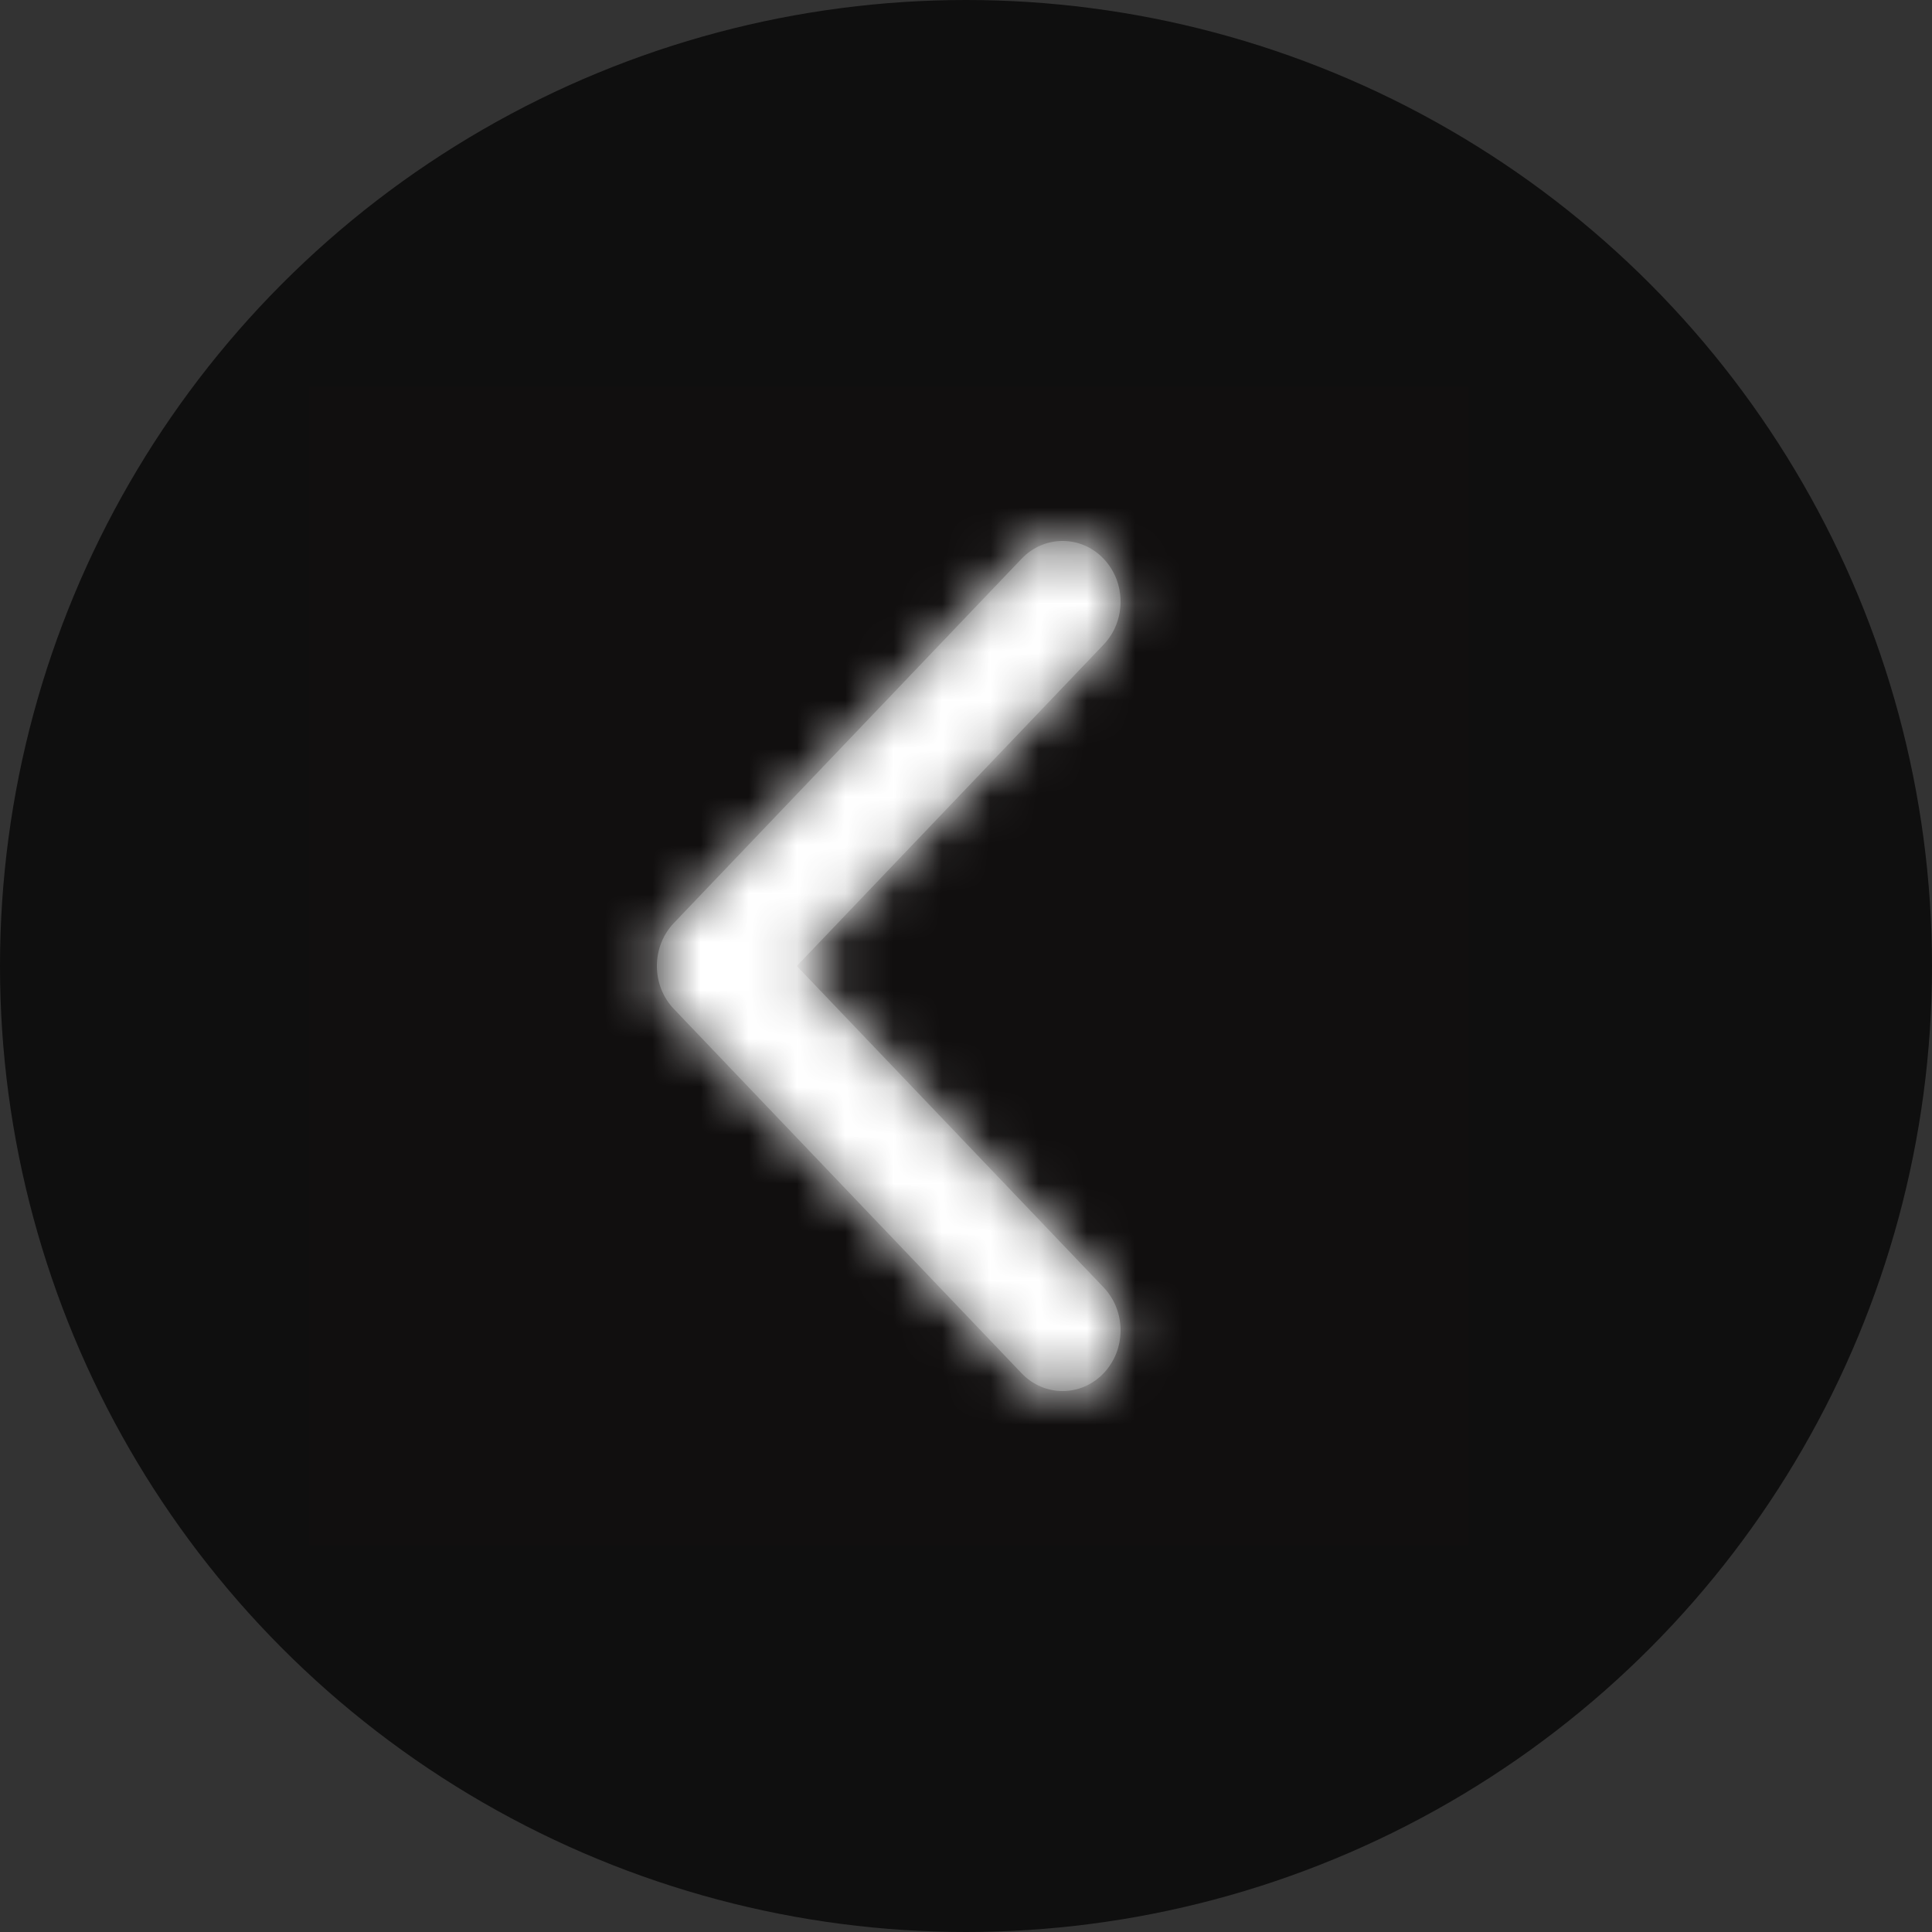 <svg width="40" height="40" viewBox="0 0 40 40" fill="none" xmlns="http://www.w3.org/2000/svg">
<rect x="0" y="0" width="40" height="40" fill="#333333" stroke="none"/>
<circle cx="20" cy="20" r="20" fill="black" fill-opacity="0.7"/>
<path fill-rule="evenodd" clip-rule="evenodd" d="M6.4 8H30.4V32H6.4V8Z" fill="#FF0000" fill-opacity="0.01"/>
<path d="M16.497 20L22.849 13.346C23.317 12.855 23.317 12.059 22.849 11.568C22.38 11.077 21.62 11.077 21.151 11.568L13.951 19.111C13.483 19.602 13.483 20.398 13.951 20.889L21.151 28.432C21.62 28.923 22.38 28.923 22.849 28.432C23.317 27.941 23.317 27.145 22.849 26.654L16.497 20Z" fill="#4A4A4A"/>
<mask id="mask0" mask-type="alpha" maskUnits="userSpaceOnUse" x="13" y="11" width="11" height="18">
<path d="M16.497 20L22.849 13.346C23.317 12.855 23.317 12.059 22.849 11.568C22.38 11.077 21.62 11.077 21.151 11.568L13.951 19.111C13.483 19.602 13.483 20.398 13.951 20.889L21.151 28.432C21.62 28.923 22.38 28.923 22.849 28.432C23.317 27.941 23.317 27.145 22.849 26.654L16.497 20Z" fill="white"/>
</mask>
<g mask="url(#mask0)">
<path fill-rule="evenodd" clip-rule="evenodd" d="M6.4 8H30.4V32H6.4V8Z" fill="white"/>
</g>
</svg>
